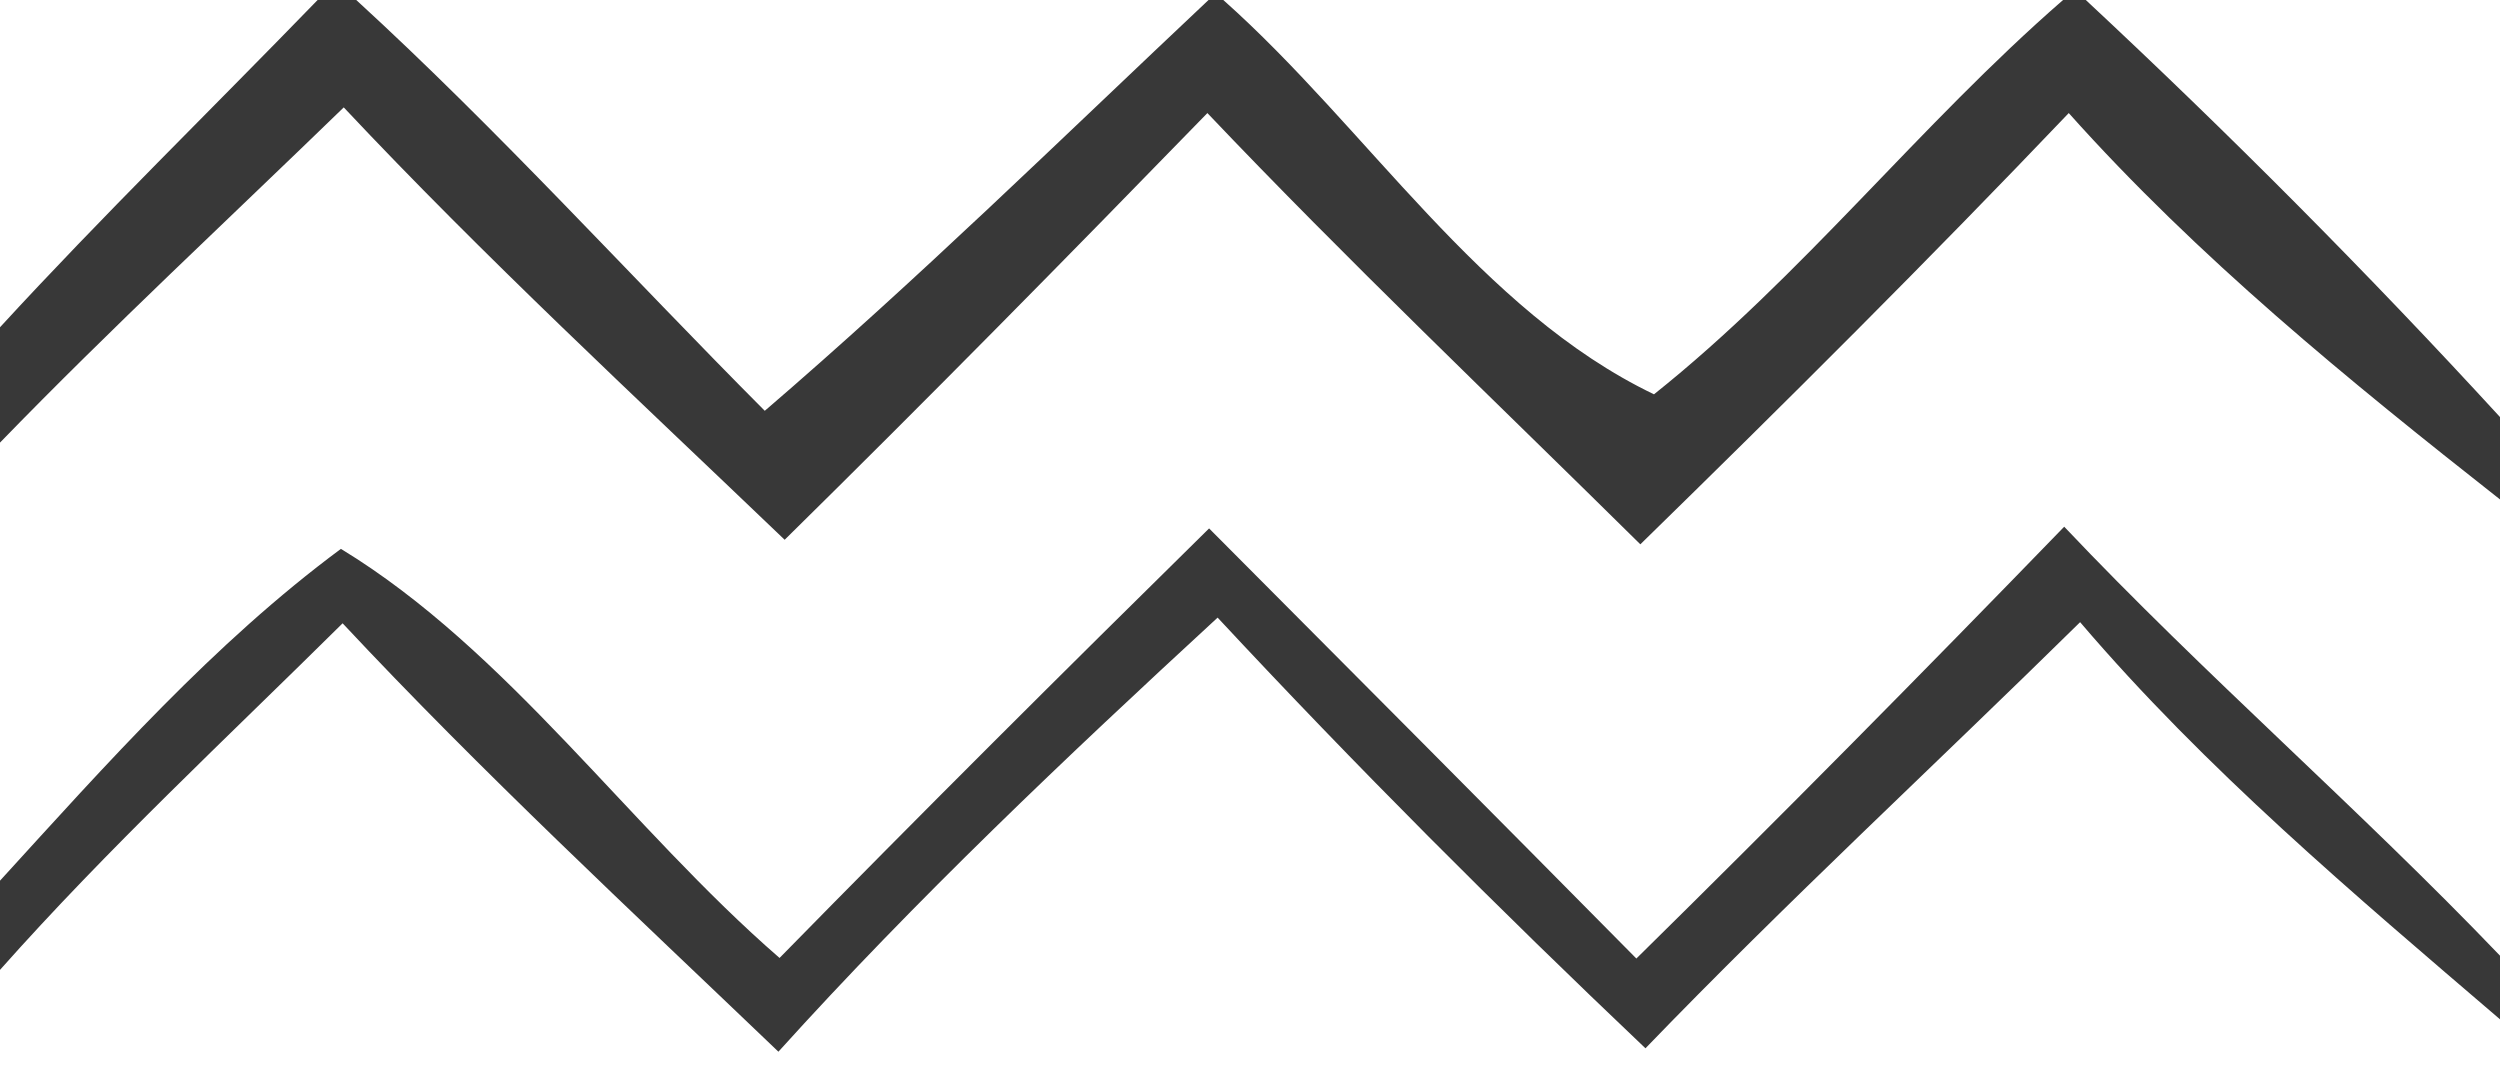 <?xml version="1.0" encoding="UTF-8" ?>
<!DOCTYPE svg PUBLIC "-//W3C//DTD SVG 1.1//EN" "http://www.w3.org/Graphics/SVG/1.1/DTD/svg11.dtd">
<svg width="44pt" height="19pt" viewBox="0 0 44 19" version="1.1" xmlns="http://www.w3.org/2000/svg">
<g id="#000">
<path fill="#000" opacity="0.78" d=" M 5.59 0.00 L 6.27 0.00 C 8.78 2.30 11.06 4.82 13.46 7.23 C 16.15 4.92 18.69 2.43 21.27 0.00 L 21.53 0.00 C 24.07 2.26 26.05 5.47 29.11 6.94 C 31.72 4.86 33.79 2.19 36.31 0.00 L 36.71 0.00 C 39.23 2.35 41.67 4.80 44.00 7.34 L 44.00 8.79 C 41.33 6.69 38.68 4.53 36.41 1.99 C 33.95 4.57 31.42 7.09 28.87 9.58 C 26.32 7.06 23.72 4.59 21.25 1.99 C 18.79 4.52 16.32 7.03 13.81 9.50 C 11.19 6.99 8.53 4.53 6.05 1.89 C 4.03 3.85 1.96 5.77 0.00 7.79 L 0.00 5.76 C 1.81 3.79 3.73 1.92 5.59 0.00 Z" />
<path class="fill-primary" opacity="0.78" d=" M 0.00 15.50 C 1.88 13.44 3.76 11.32 6.00 9.66 C 8.94 11.45 11.08 14.57 13.72 16.86 C 16.22 14.31 18.74 11.80 21.28 9.30 C 23.79 11.82 26.30 14.34 28.80 16.87 C 31.34 14.37 33.85 11.83 36.33 9.27 C 38.80 11.88 41.52 14.23 44.00 16.82 L 44.00 17.94 C 41.42 15.73 38.82 13.54 36.61 10.95 C 34.06 13.46 31.44 15.88 28.96 18.45 C 26.38 16.00 23.86 13.48 21.43 10.87 C 18.76 13.33 16.13 15.82 13.70 18.51 C 11.11 16.03 8.48 13.59 6.03 10.97 C 4.00 12.98 1.90 14.93 0.00 17.07 L 0.00 15.50 Z" />
</g>
</svg>
